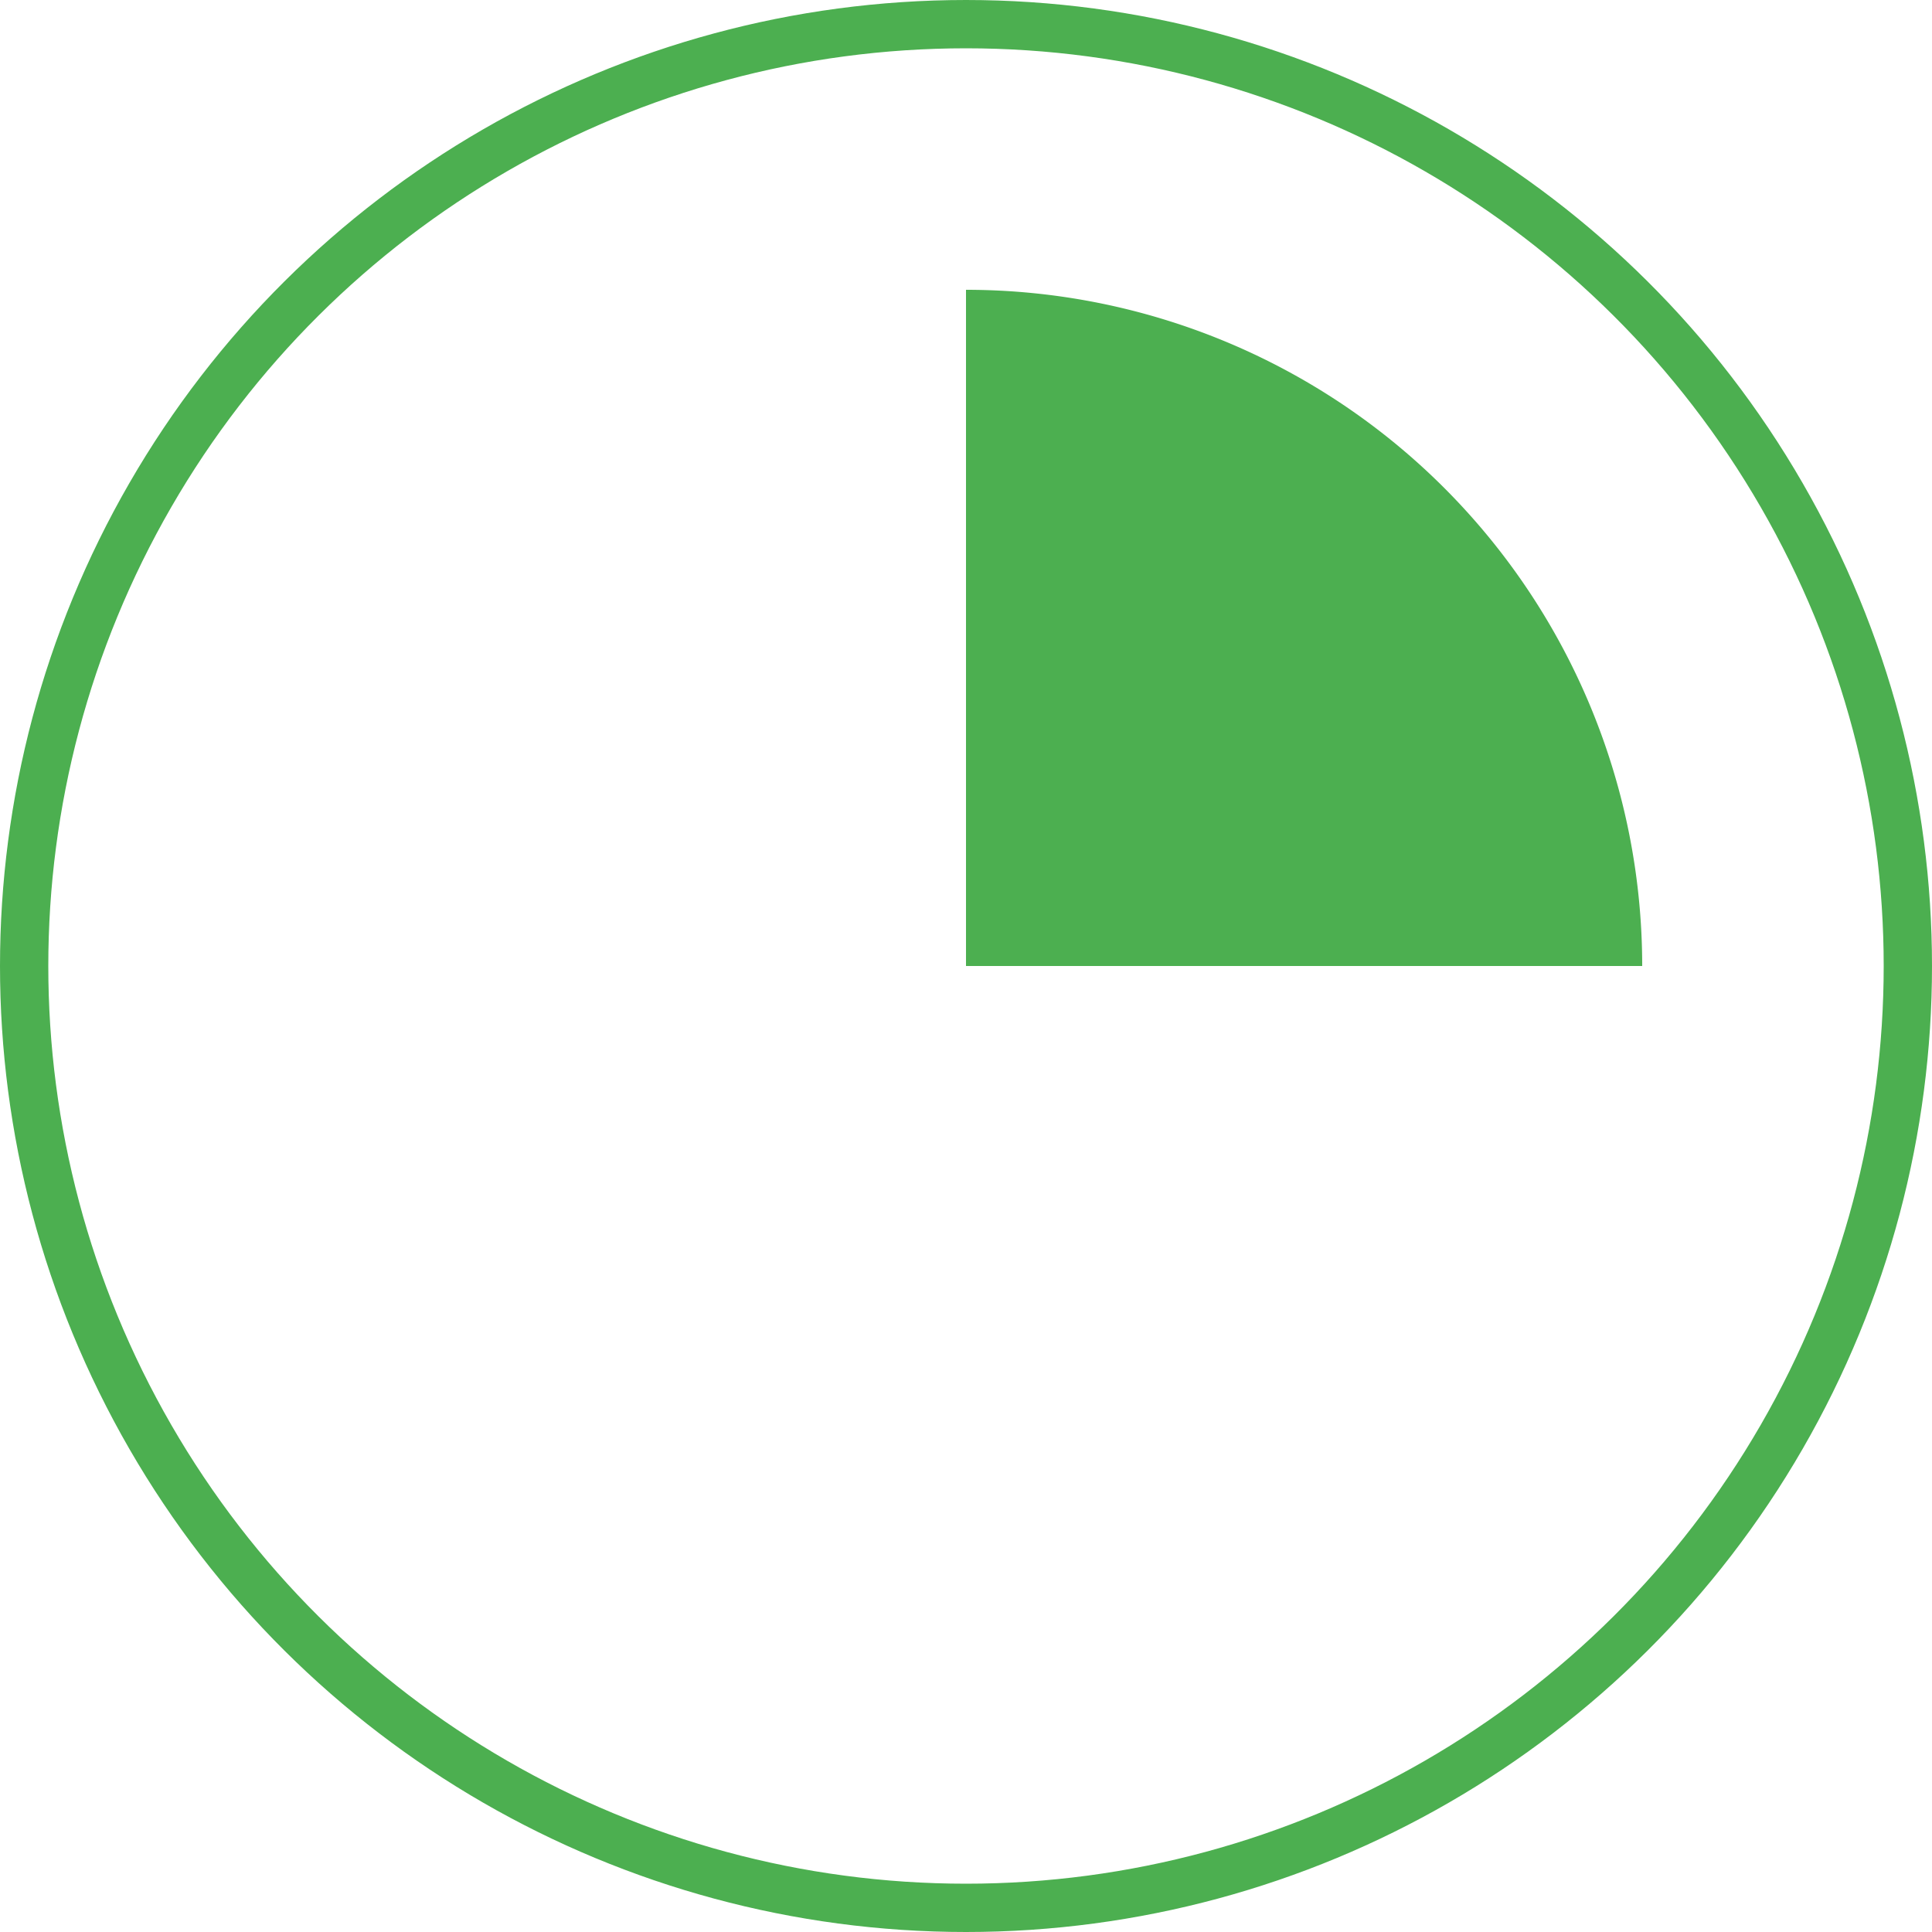 <svg width="100px" height="100px" viewBox="-1 -1 2 2"><g transform="rotate(-90)"><circle cx="0" cy="0" r="0.975" fill="none" stroke="#4CAF50" stroke-width="0.05" strokelocation="inside"></circle><path d="M0,0 L0.7,0 A0.7,0.7 0 0,1 4.286263797015736e-17,0.7 Z" fill="#4CAF50"></path></g></svg>
